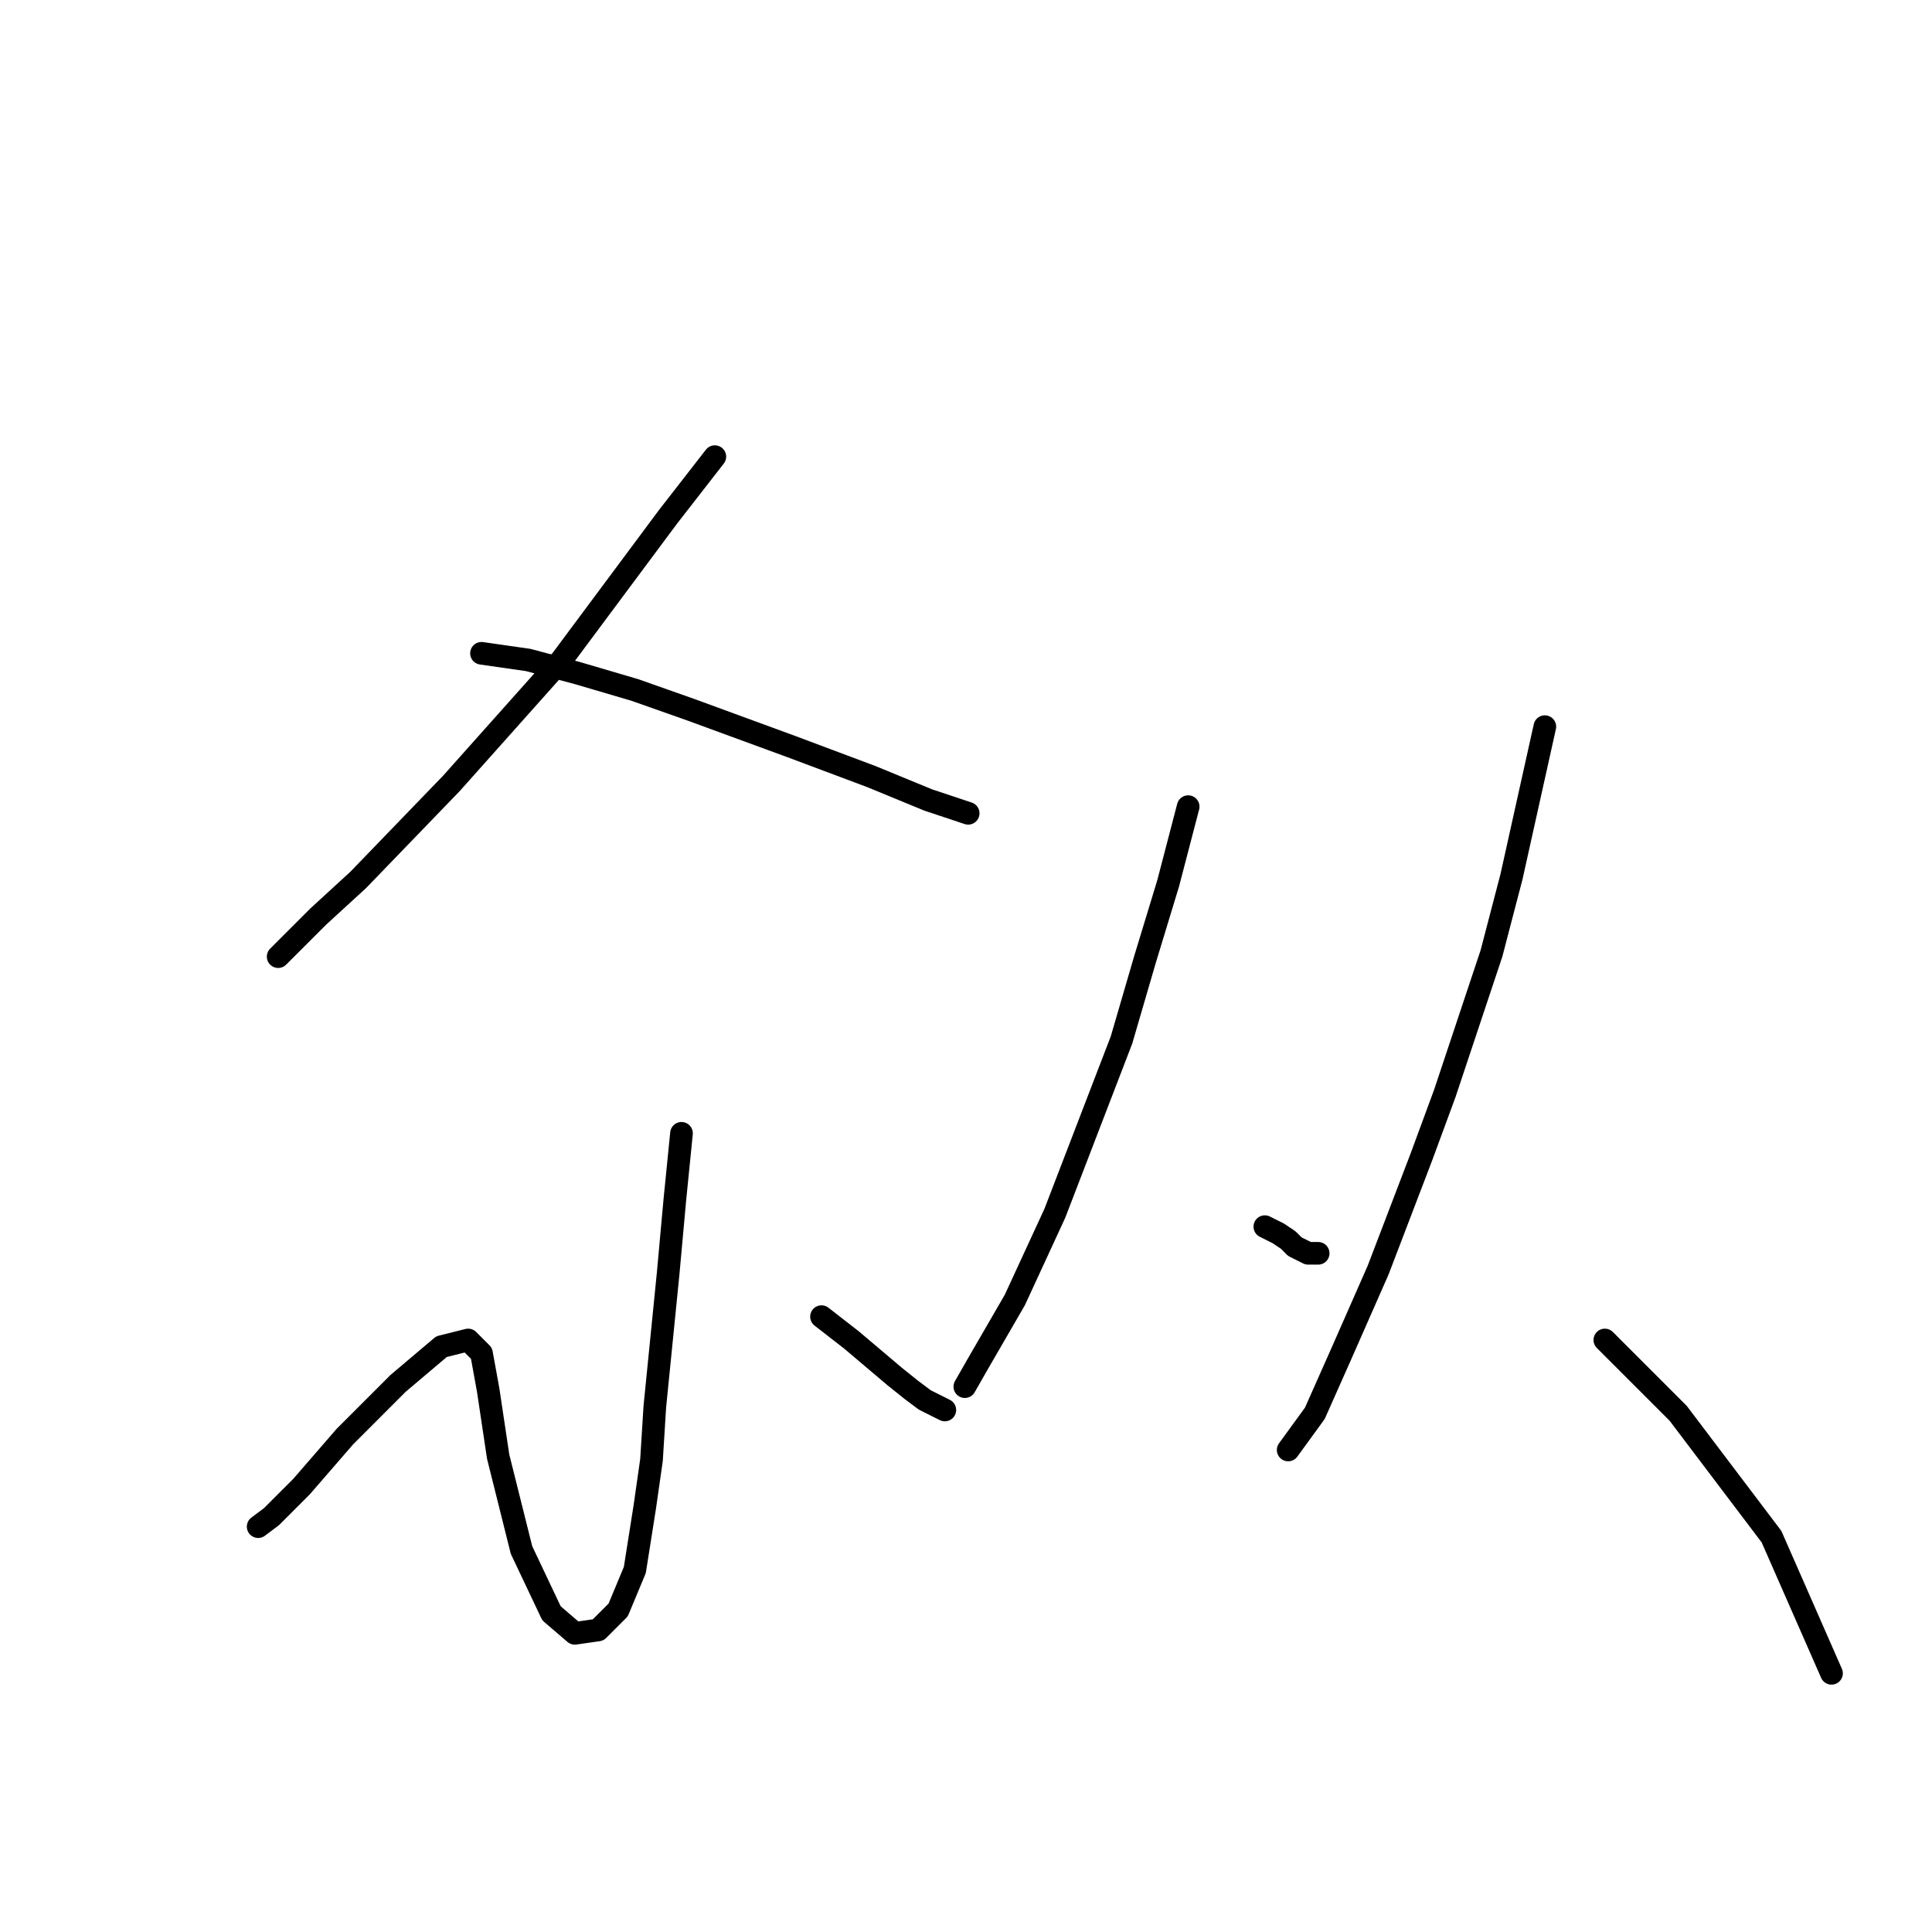<?xml version="1.0" standalone="no"?>
    <svg width="256" height="256" xmlns="http://www.w3.org/2000/svg" version="1.1">
    <polyline stroke="black" stroke-width="3" stroke-linecap="round" fill="transparent" stroke-linejoin="round" points="94.719 60.507 88.535 68.457 74.401 87.45 59.825 103.792 47.458 116.601 42.158 121.46 36.857 126.76 36.857 126.76 " />
        <polyline stroke="black" stroke-width="3" stroke-linecap="round" fill="transparent" stroke-linejoin="round" points="63.8 86.566 69.984 87.45 76.609 89.216 84.118 91.425 91.627 94.075 104.878 98.934 115.478 102.909 122.987 106.001 128.287 107.767 128.287 107.767 " />
        <polyline stroke="black" stroke-width="3" stroke-linecap="round" fill="transparent" stroke-linejoin="round" points="90.302 150.17 89.418 159.003 88.535 168.721 86.768 186.388 86.327 193.455 85.443 199.639 84.118 208.031 81.91 213.331 79.26 215.981 76.168 216.423 73.076 213.773 69.101 205.381 66.009 193.013 64.684 184.18 63.8 179.321 62.034 177.554 58.5 178.438 52.758 183.296 45.691 190.363 39.949 196.989 35.974 200.964 34.207 202.289 34.207 202.289 " />
        <polyline stroke="black" stroke-width="3" stroke-linecap="round" fill="transparent" stroke-linejoin="round" points="108.853 174.462 112.828 177.554 118.57 182.413 120.778 184.18 122.545 185.505 125.195 186.83 125.195 186.83 " />
        <polyline stroke="black" stroke-width="3" stroke-linecap="round" fill="transparent" stroke-linejoin="round" points="157.439 106.884 154.788 117.043 151.697 127.202 148.605 137.802 139.771 160.77 134.471 172.254 129.612 180.646 127.845 183.738 127.845 183.738 " />
        <polyline stroke="black" stroke-width="3" stroke-linecap="round" fill="transparent" stroke-linejoin="round" points="167.597 162.537 169.364 163.42 170.689 164.304 171.573 165.187 173.339 166.07 174.664 166.07 174.664 166.07 " />
        <polyline stroke="black" stroke-width="3" stroke-linecap="round" fill="transparent" stroke-linejoin="round" points="204.699 96.284 200.282 116.16 197.632 126.318 191.449 144.869 188.357 153.261 182.615 168.279 177.756 179.321 174.223 187.271 170.689 192.13 170.689 192.13 " />
        <polyline stroke="black" stroke-width="3" stroke-linecap="round" fill="transparent" stroke-linejoin="round" points="212.65 177.554 222.367 187.271 234.734 203.614 242.685 221.723 242.685 221.723 " />
        </svg>